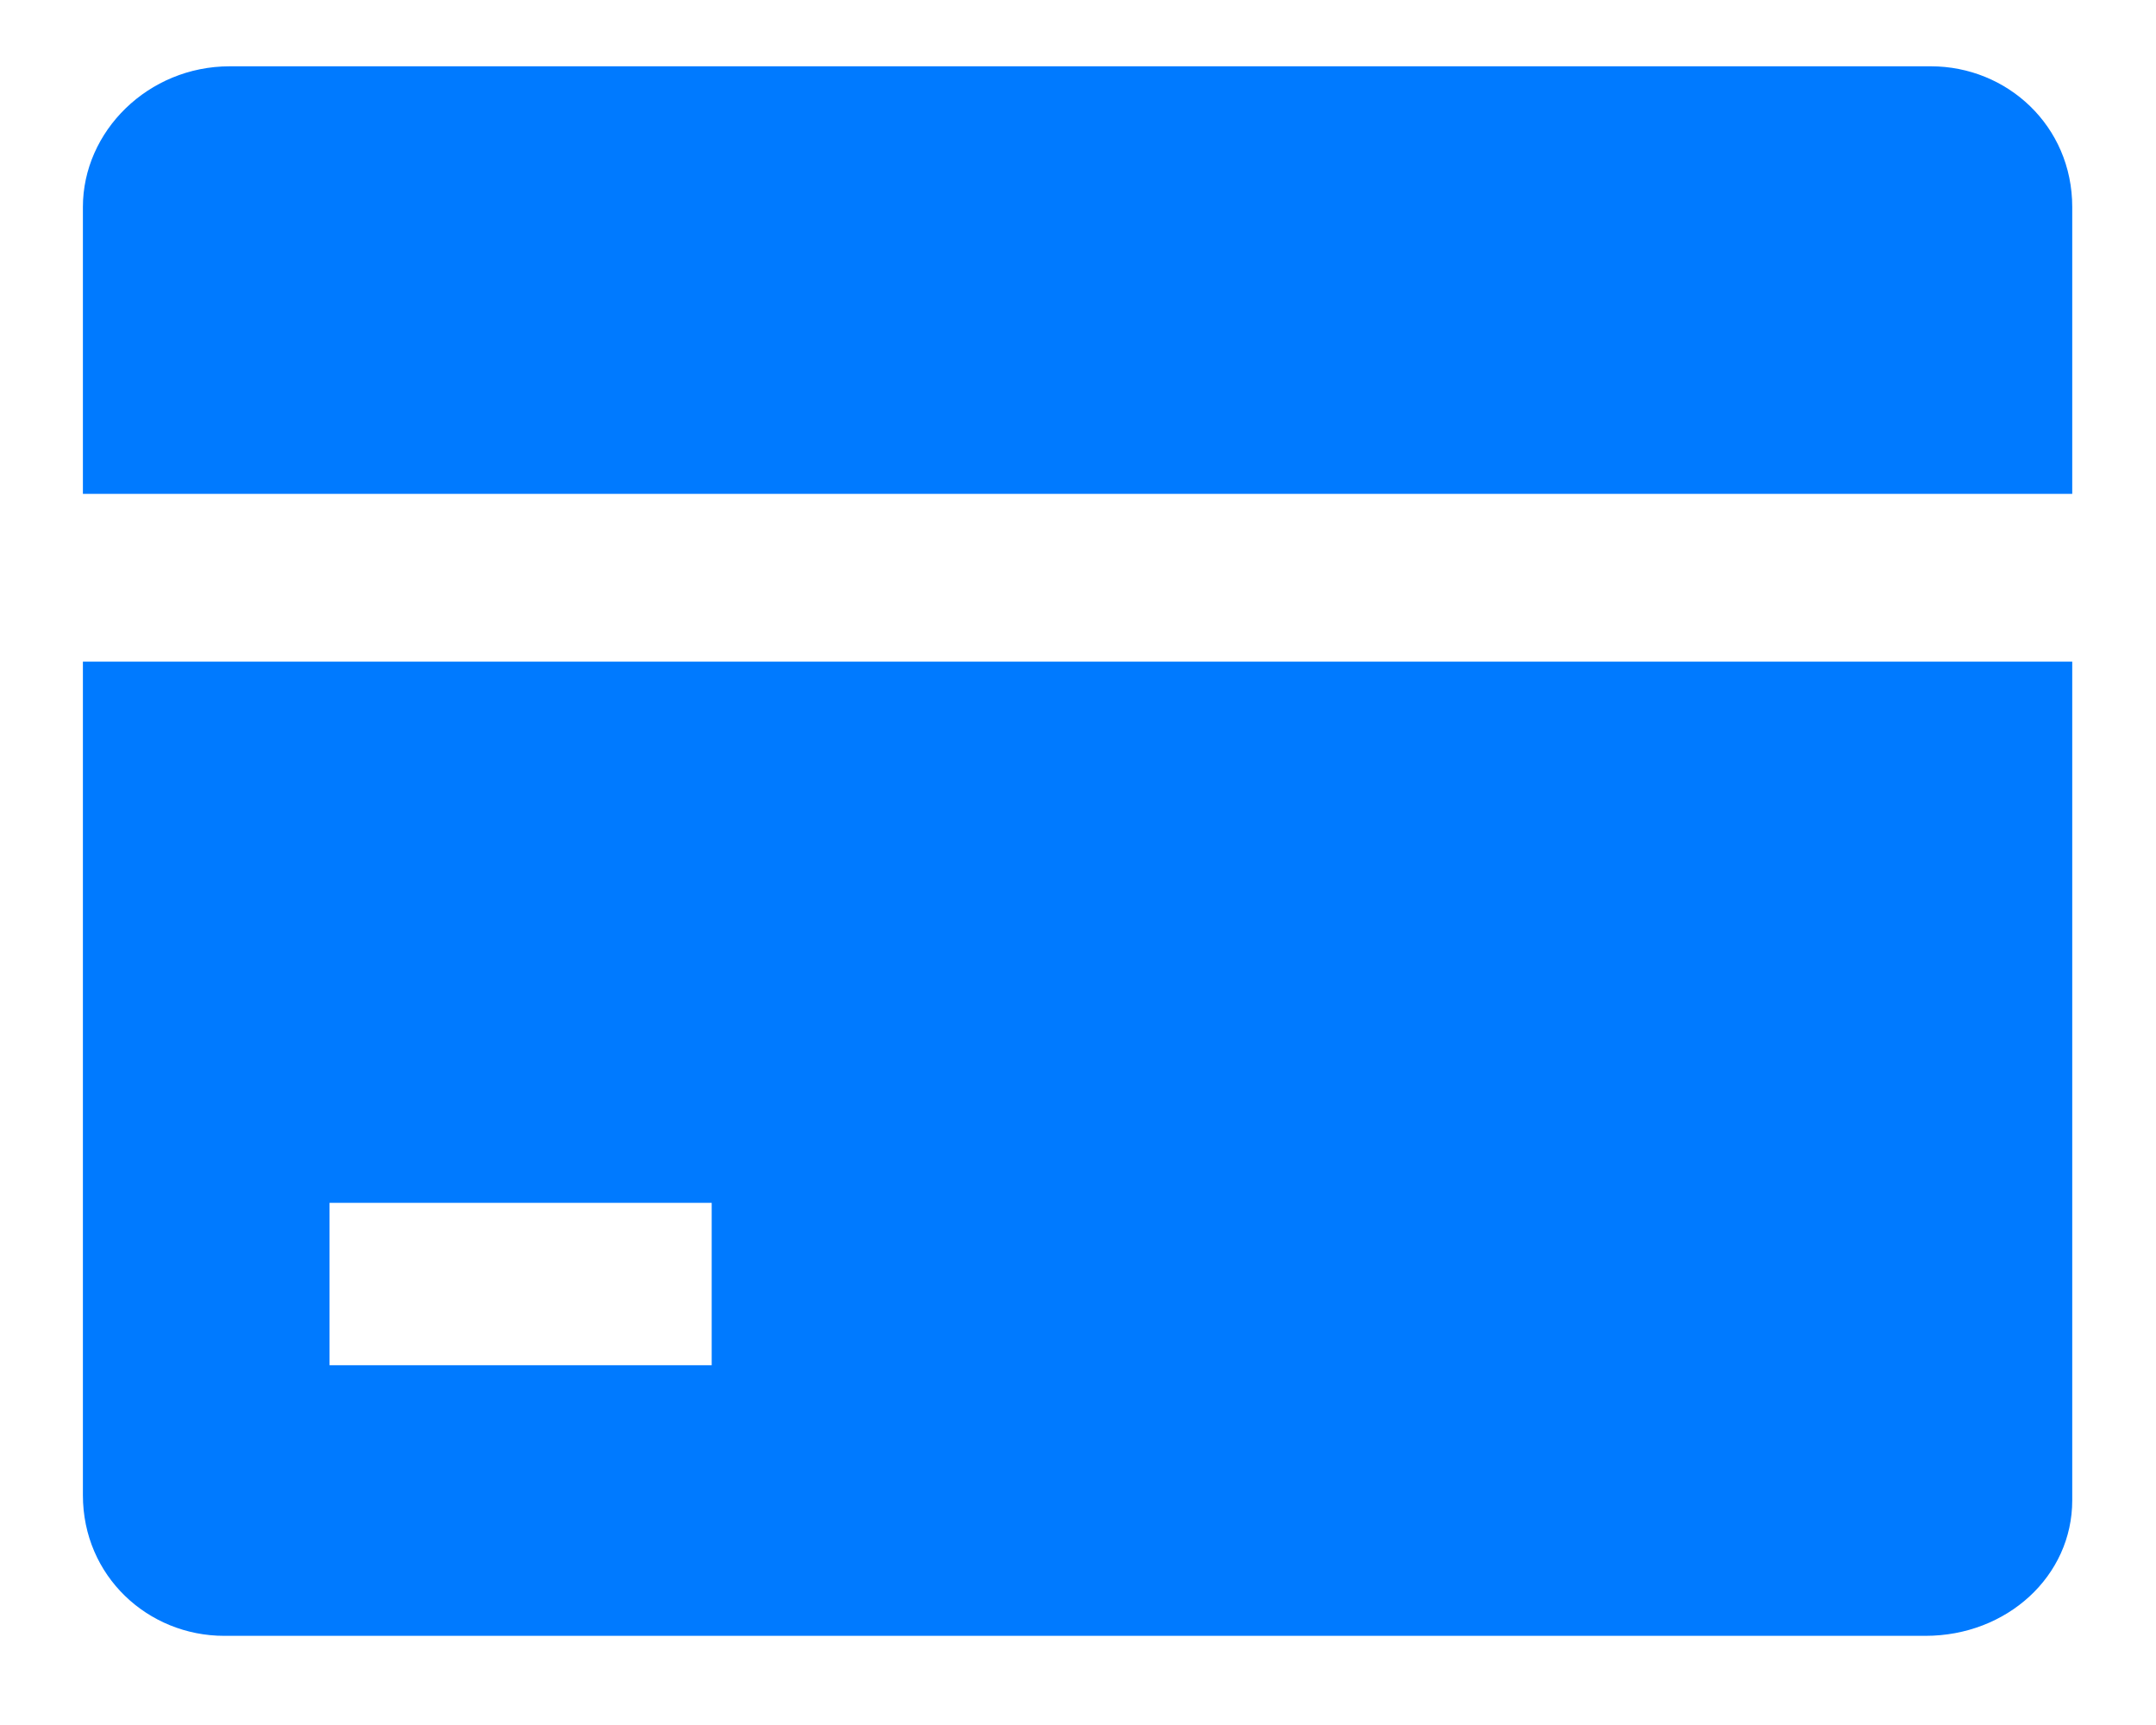 <?xml version="1.0" encoding="UTF-8"?>
<svg width="20px" height="16px" viewBox="0 0 20 16" version="1.1" xmlns="http://www.w3.org/2000/svg" xmlns:xlink="http://www.w3.org/1999/xlink">
    <!-- Generator: Sketch 52.5 (67469) - http://www.bohemiancoding.com/sketch -->
    <title>ic_nav_assets_press</title>
    <desc>Created with Sketch.</desc>
    <defs>
        <rect id="path-1" x="0" y="0" width="24" height="24"></rect>
    </defs>
    <g id="Page-1" stroke="none" stroke-width="1" fill="none" fill-rule="evenodd">
        <g id="ic_切图" transform="translate(-252, -86)">
            <g id="ic_nav_assets_press" transform="translate(250, 82)">
                <g id="分组-2">
                    <mask id="mask-2" fill="white">
                        <use xlink:href="#path-1"></use>
                    </mask>
                    <g id="Color/A"></g>
                    <path d="M21.223,10.137 L2.769,10.137 L2.769,17.868 C2.769,18.621 3.374,19.173 4.08,19.173 L19.861,19.173 C20.618,19.173 21.223,18.619 21.223,17.916 L21.223,10.137 Z M8.602,16.663 L5.057,16.663 L5.057,15.157 L8.602,15.157 L8.602,16.663 L8.602,16.663 Z M2.769,8.581 L21.223,8.581 L21.223,5.92 C21.223,5.167 20.618,4.615 19.912,4.615 L4.131,4.615 C3.374,4.615 2.769,5.218 2.769,5.92 L2.769,8.581 Z" id="Shape" fill="#007AFF" fill-rule="nonzero" mask="url(#mask-2)"></path>
                </g>
            </g>
        </g>
    </g>
</svg>